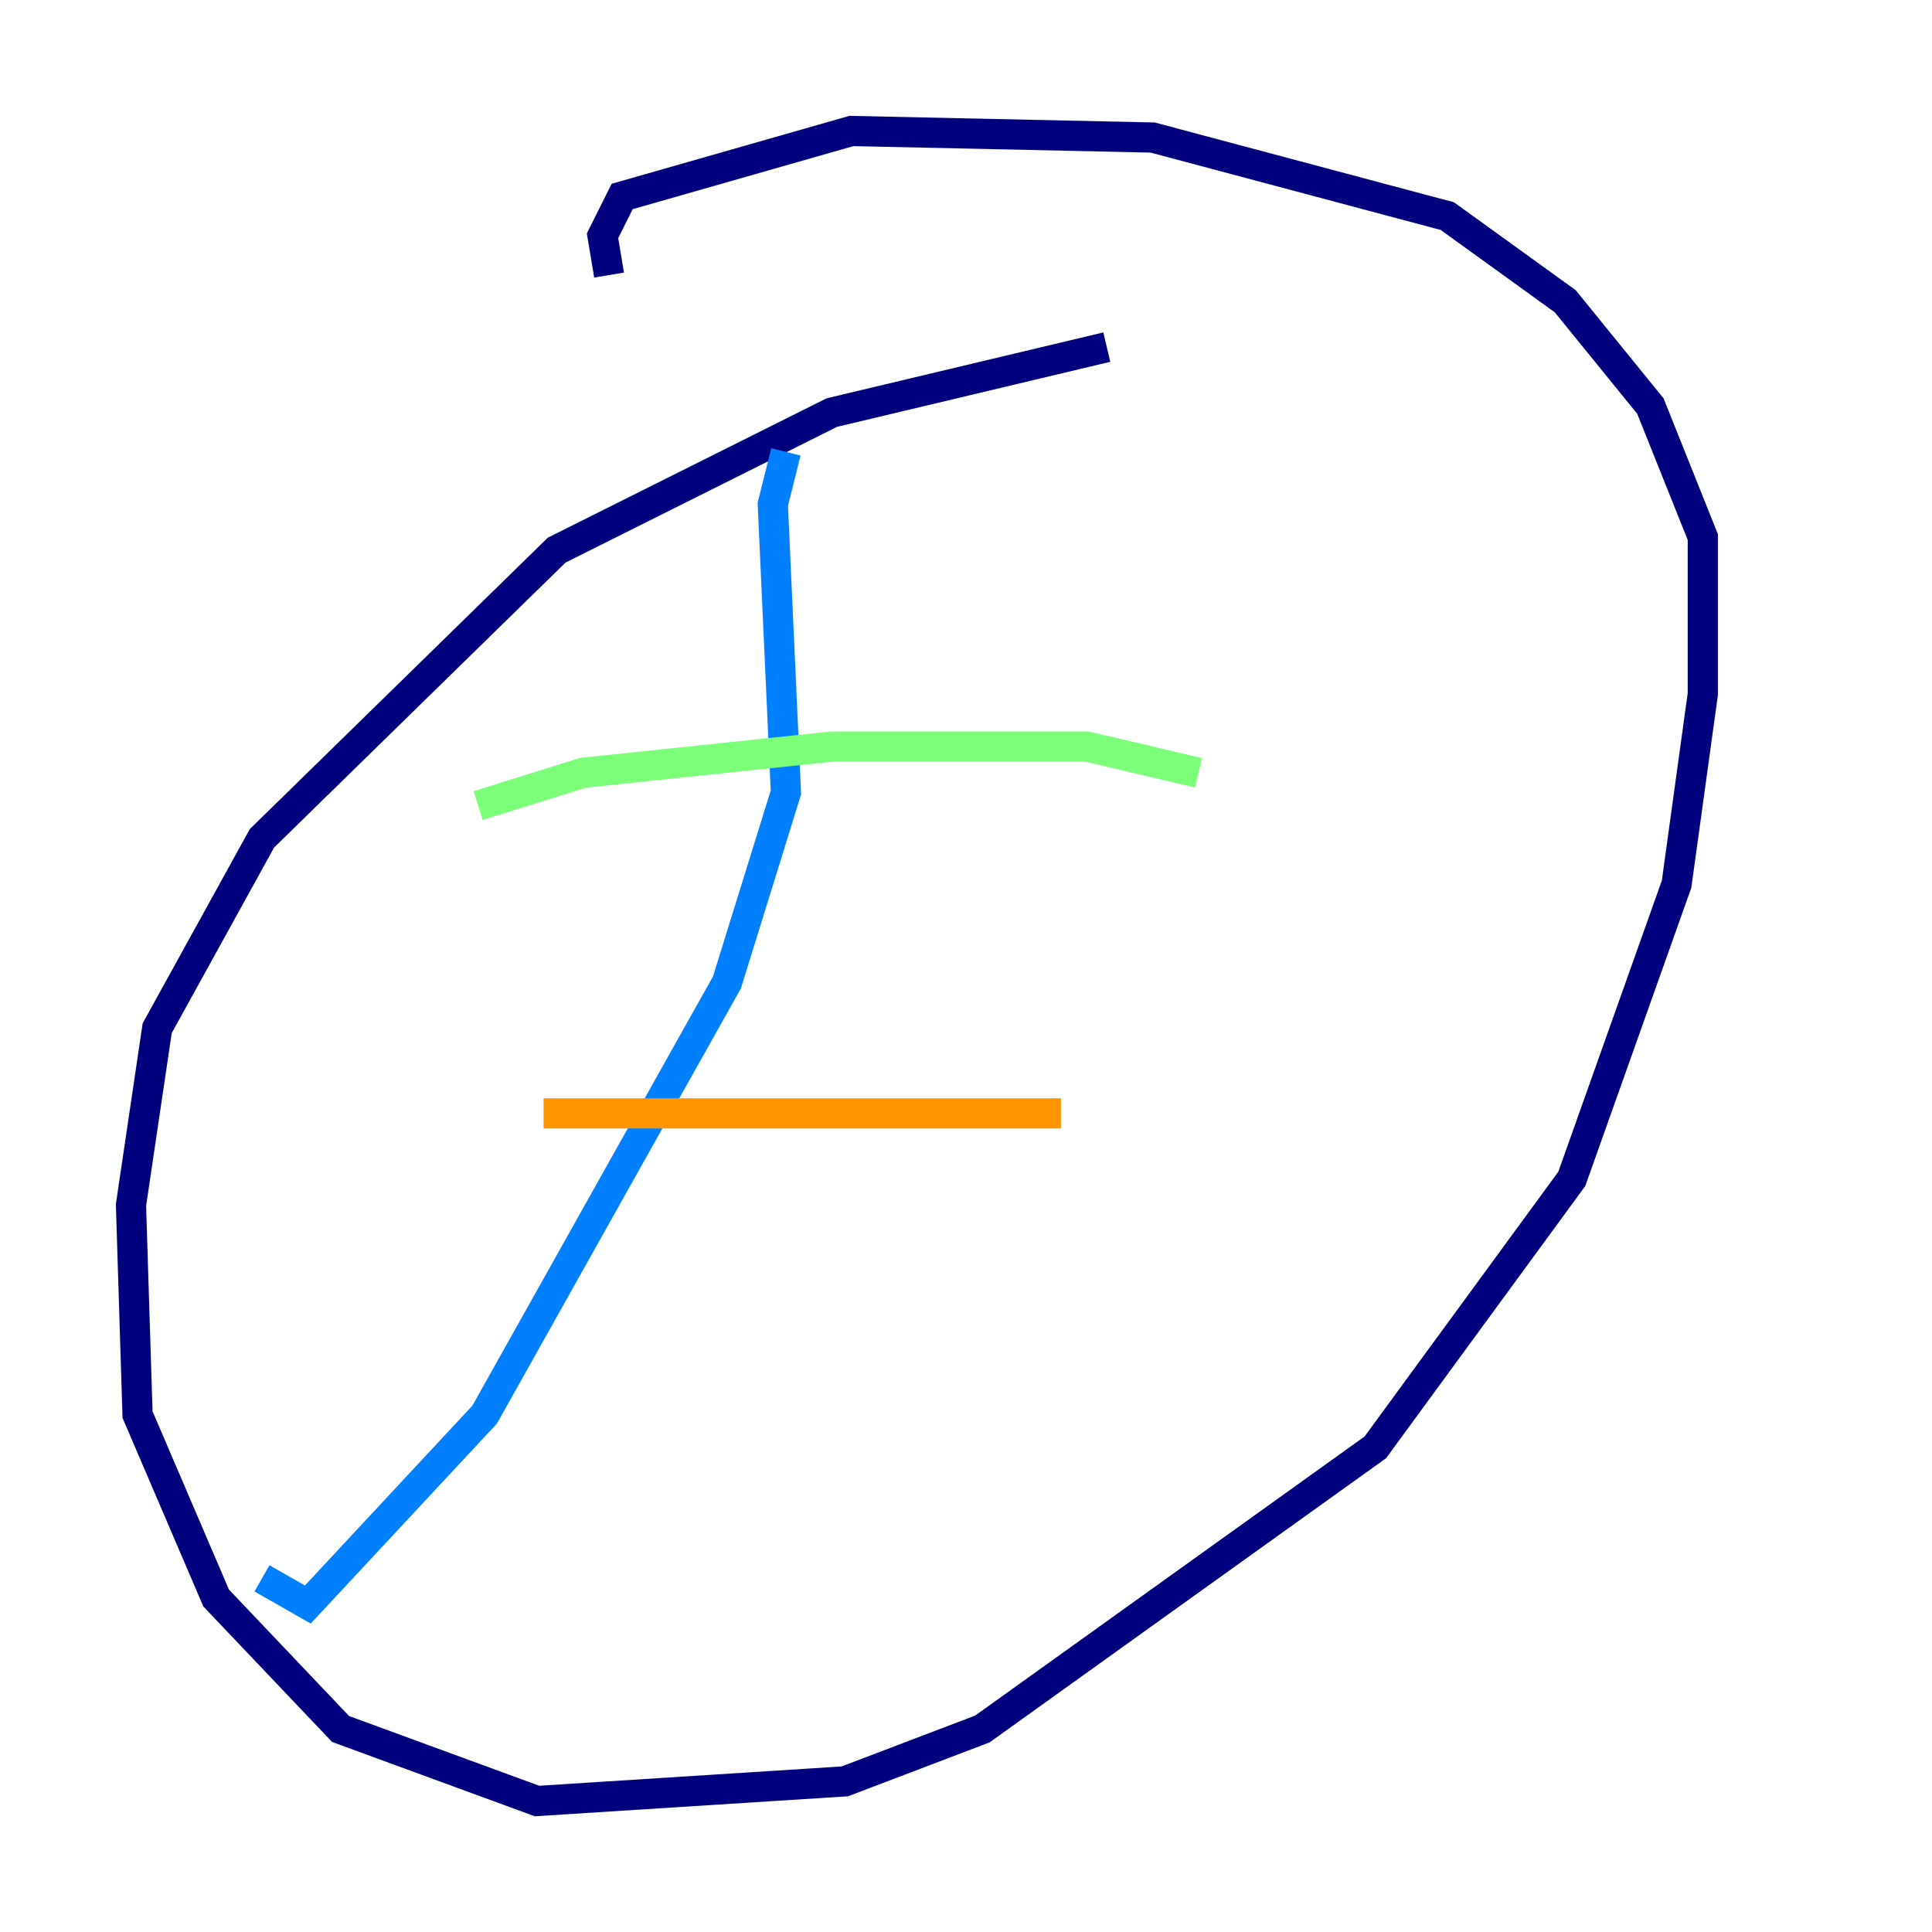 <?xml version="1.0" encoding="utf-8" ?>
<svg baseProfile="tiny" height="128" version="1.2" viewBox="0,0,128,128" width="128" xmlns="http://www.w3.org/2000/svg" xmlns:ev="http://www.w3.org/2001/xml-events" xmlns:xlink="http://www.w3.org/1999/xlink"><defs /><polyline fill="none" points="73.329,22.997 55.105,27.336 36.881,36.447 17.356,55.539 10.414,68.122 8.678,79.837 9.112,93.722 14.319,105.871 22.563,114.549 35.58,119.322 55.973,118.02 65.085,114.549 91.119,95.891 104.136,78.102 111.078,58.576 112.814,45.993 112.814,35.58 109.342,26.902 103.702,19.959 95.891,14.319 76.366,9.112 56.407,8.678 41.22,13.017 39.919,15.62 40.352,18.224" stroke="#00007f" stroke-width="2" /><polyline fill="none" points="52.068,29.939 51.2,33.41 52.068,52.502 48.163,65.085 32.108,93.722 20.393,106.305 17.356,104.57" stroke="#0080ff" stroke-width="2" /><polyline fill="none" points="31.675,53.37 38.617,51.2 55.105,49.464 72.027,49.464 79.403,51.2" stroke="#7cff79" stroke-width="2" /><polyline fill="none" points="36.014,73.763 70.291,73.763" stroke="#ff9400" stroke-width="2" /><polyline fill="none" points="30.807,89.817 30.807,89.817" stroke="#7f0000" stroke-width="2" /></svg>